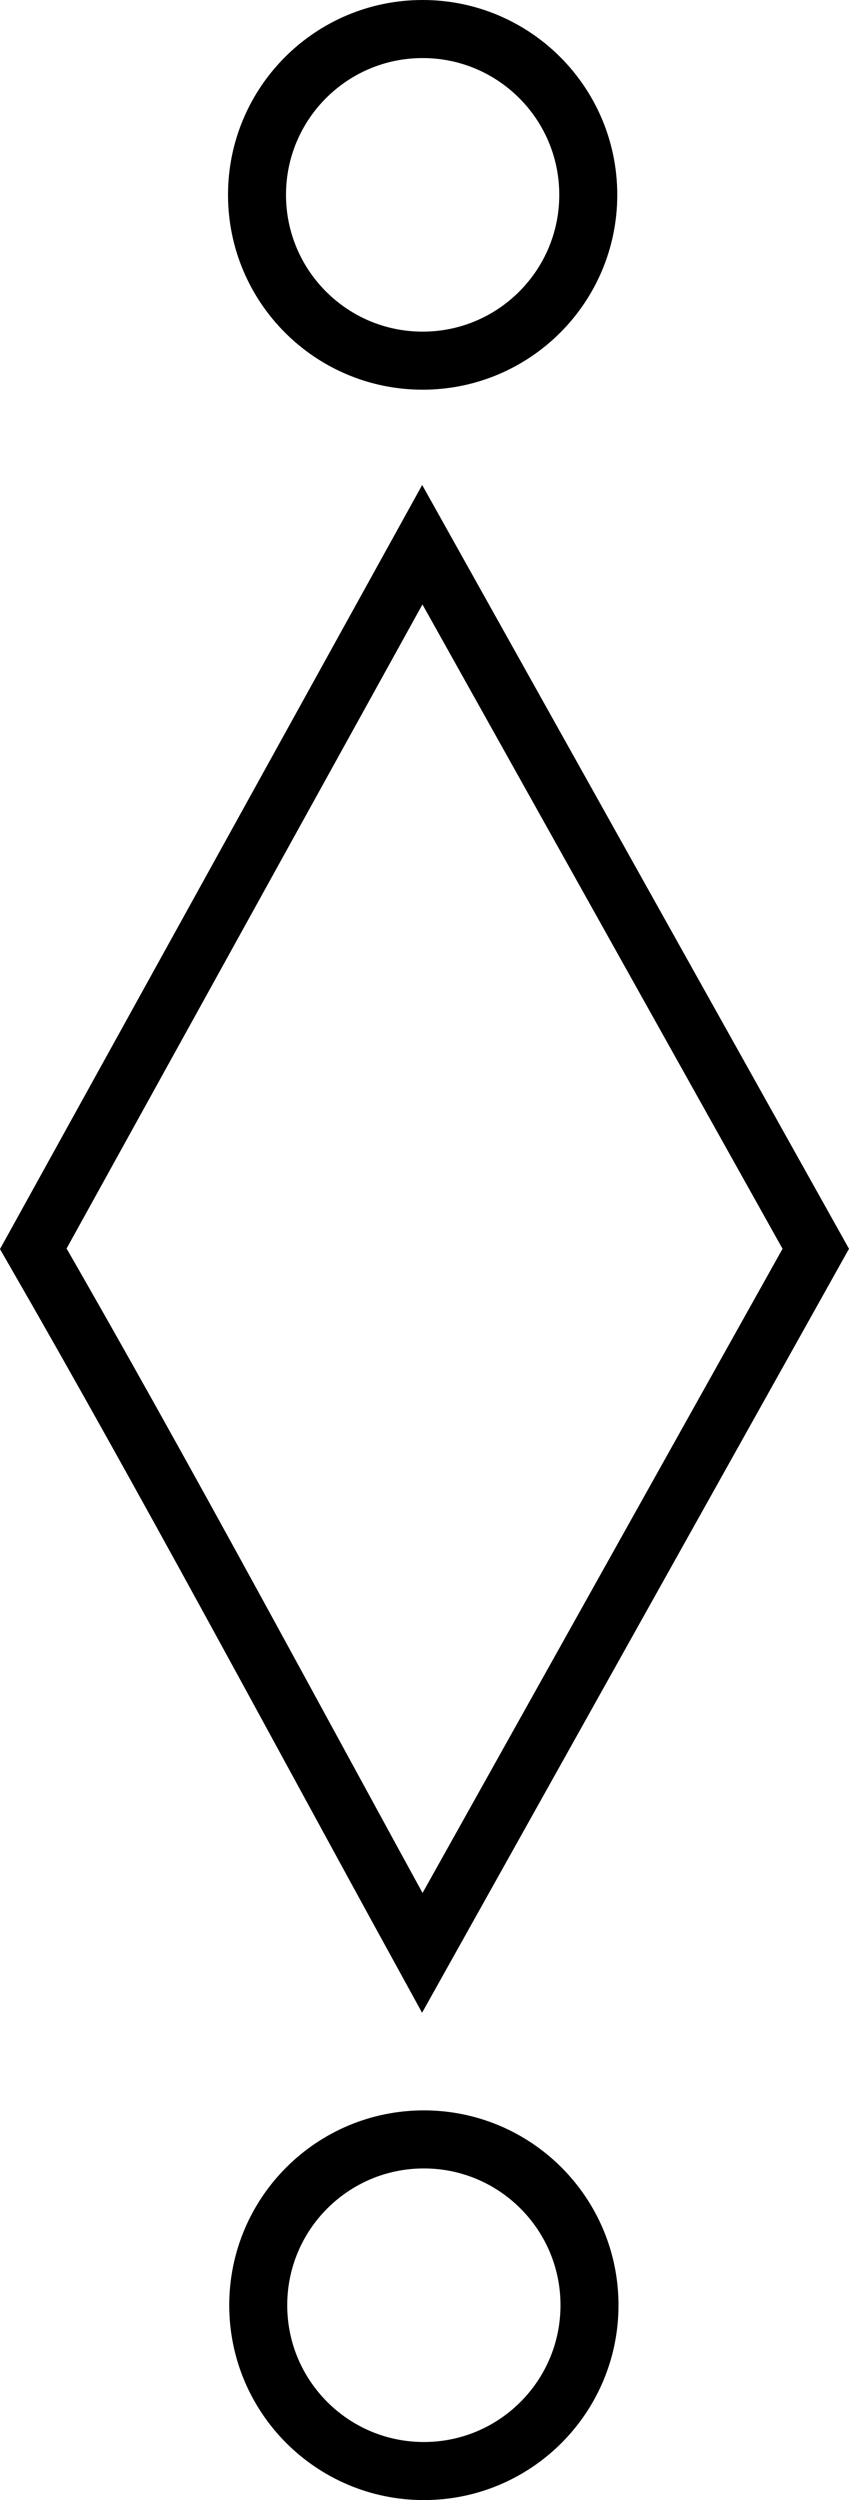 <?xml version="1.0" encoding="UTF-8" standalone="no"?>
<!-- Created with Inkscape (http://www.inkscape.org/) -->

<svg
   width="292.797"
   height="861.205"
   viewBox="0 0 77.469 227.861"
   version="1.1"
   id="svg1"
   xmlns="http://www.w3.org/2000/svg"
   xmlns:svg="http://www.w3.org/2000/svg">
  <defs
     id="defs1" />
  <g
     id="layer1"
     transform="translate(-32.89,-4.572)">
    <path
       id="path11"
       style="fill:none;fill-opacity:1;stroke:#000000;stroke-width:5.292;stroke-dasharray:none;stroke-opacity:1"
       d="m 71.454,7.218 c -8.347,1.226e-4 -15.113,6.767 -15.113,15.113 1.23e-4,8.347 6.767,15.113 15.113,15.113 8.347,1.62e-4 15.114,-6.766 15.114,-15.113 C 86.568,13.984 79.801,7.218 71.454,7.218 Z M 71.425,54.217 35.928,118.388 c 12.206,21.163 23.726,42.754 35.496,64.171 L 107.327,118.388 Z m 0.141,145.343 c -8.347,1.2e-4 -15.113,6.766 -15.113,15.113 1.23e-4,8.347 6.767,15.113 15.113,15.113 8.347,1.6e-4 15.114,-6.766 15.114,-15.113 -1.23e-4,-8.347 -6.767,-15.113 -15.114,-15.113 z" />
  </g>
</svg>
